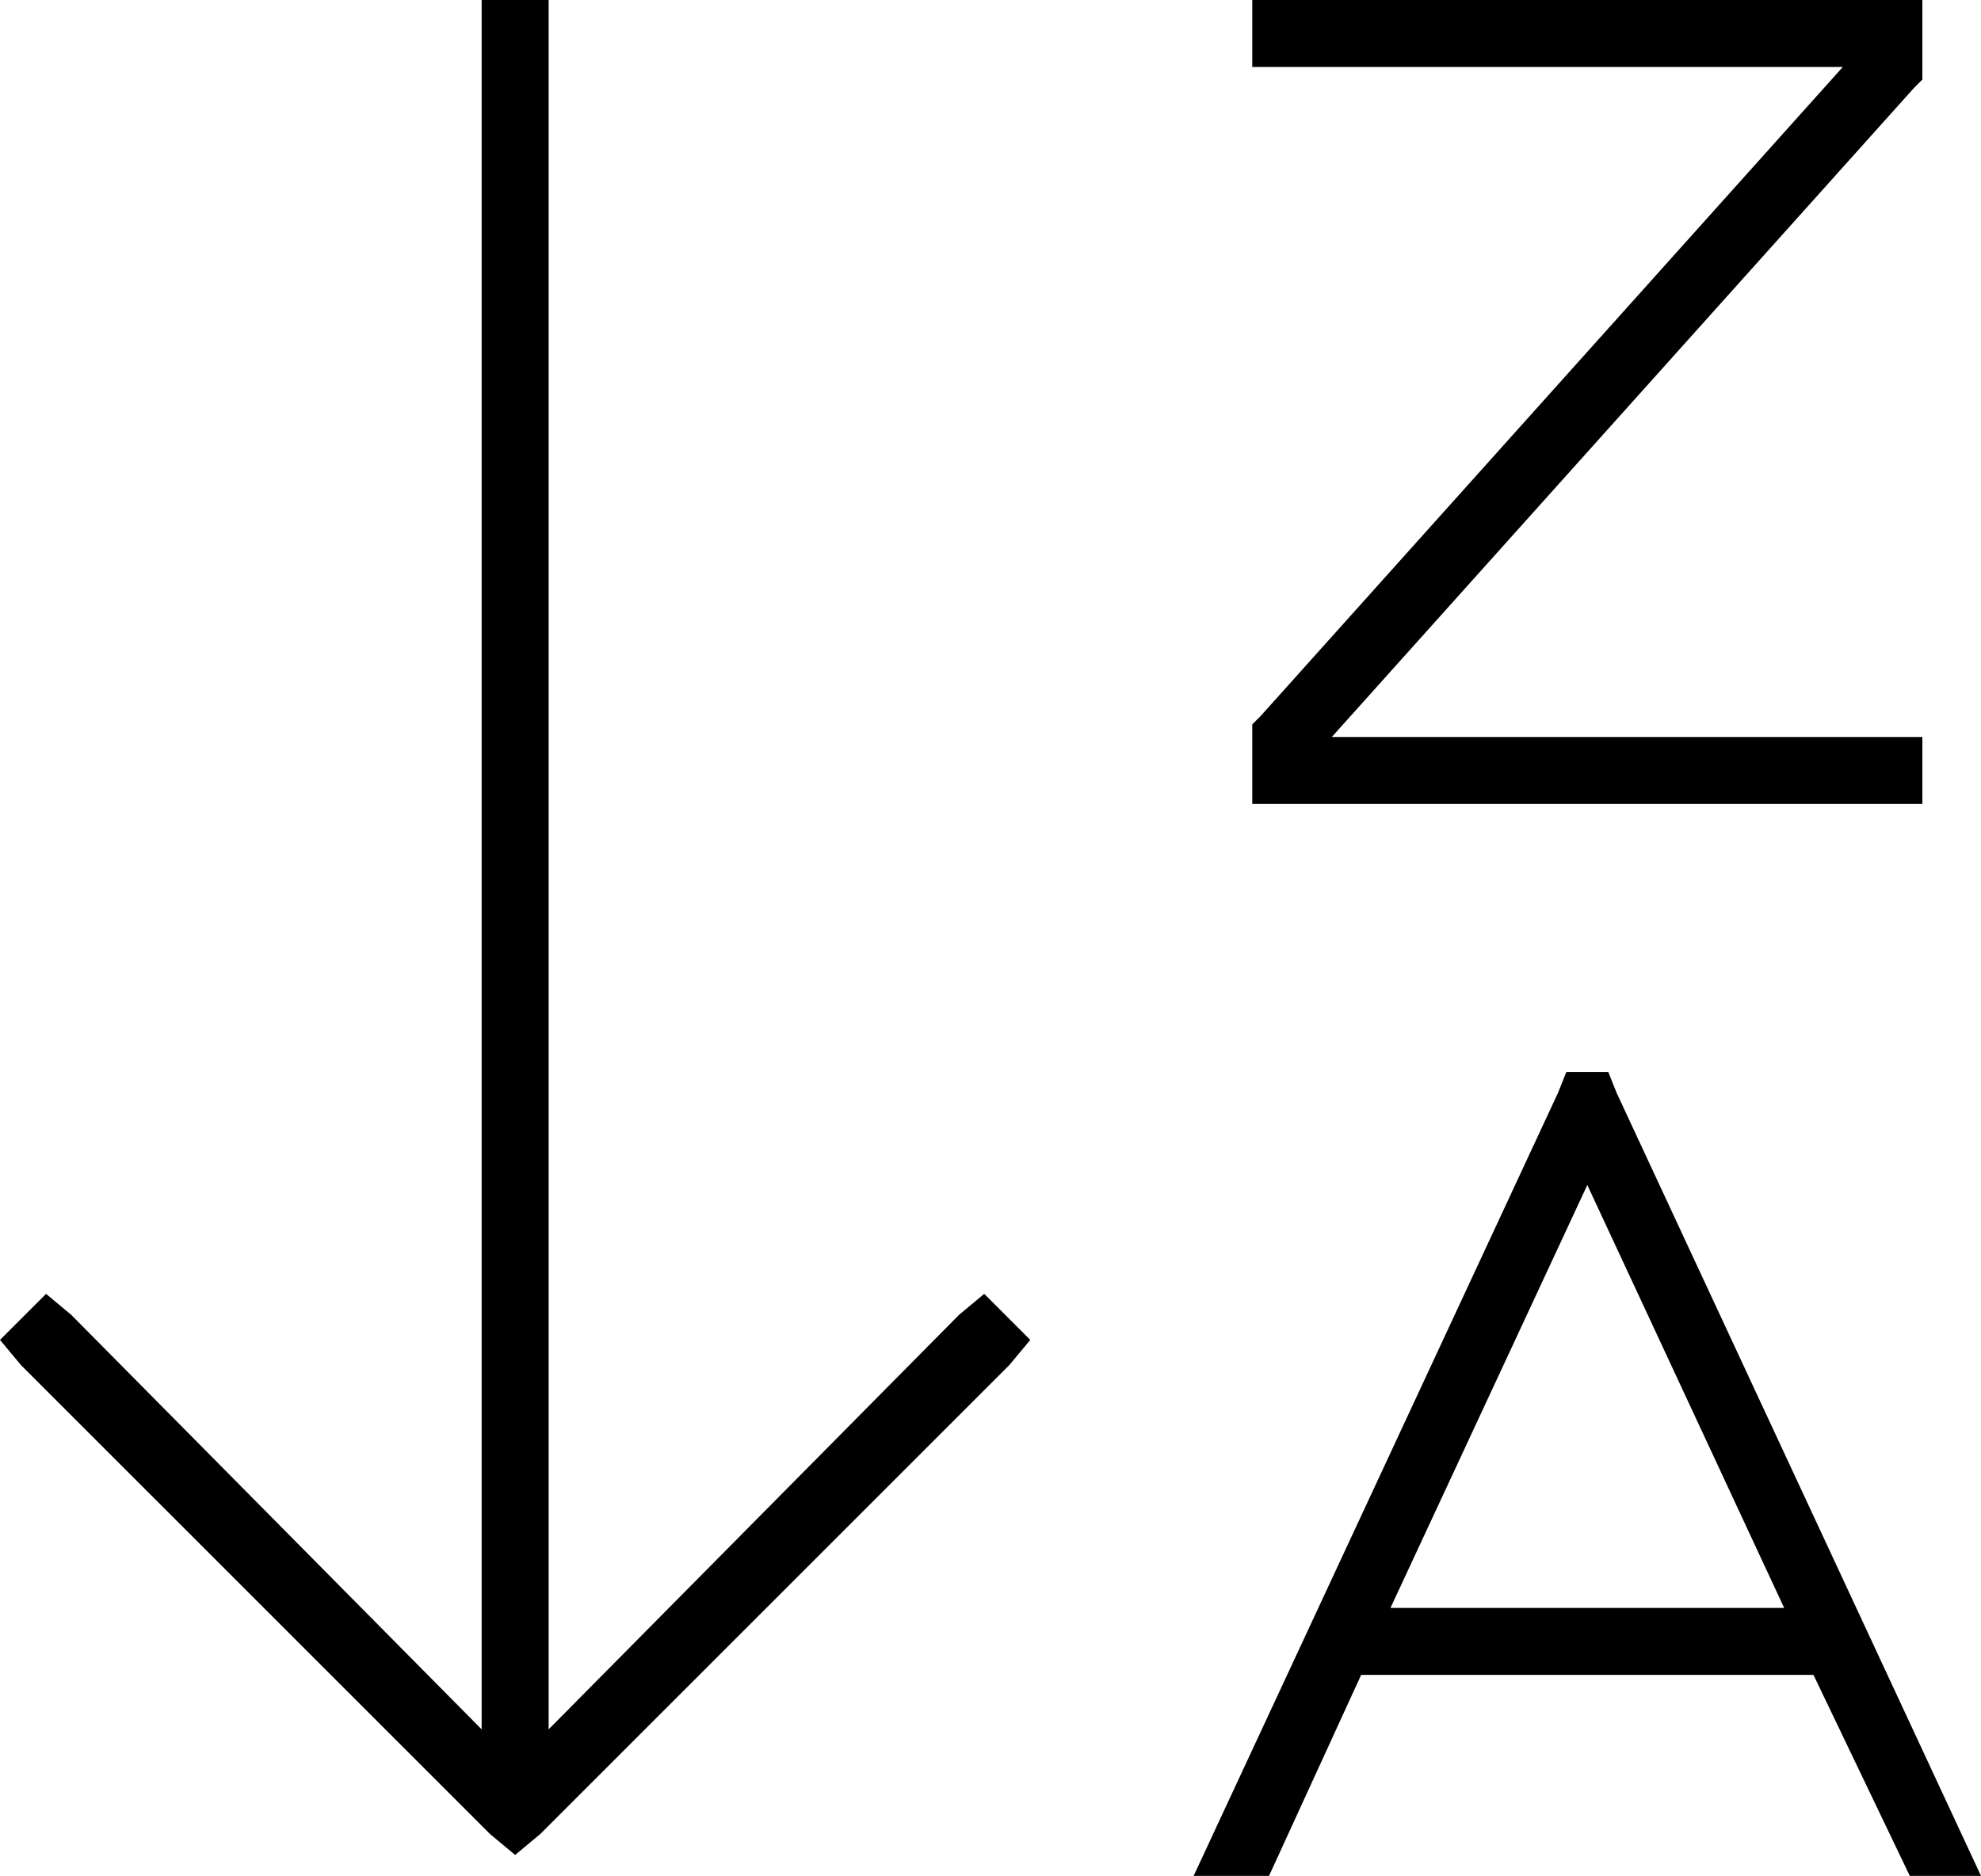 <svg xmlns="http://www.w3.org/2000/svg" viewBox="0 0 473 448">
  <path d="M 123 443 L 129 438 L 123 443 L 129 438 L 241 326 L 241 326 L 246 320 L 246 320 L 235 309 L 235 309 L 229 314 L 229 314 L 131 413 L 131 413 L 131 8 L 131 8 L 131 0 L 131 0 L 115 0 L 115 0 L 115 8 L 115 8 L 115 413 L 115 413 L 17 314 L 17 314 L 11 309 L 11 309 L 0 320 L 0 320 L 5 326 L 5 326 L 117 438 L 117 438 L 123 443 L 123 443 Z M 299 0 L 299 16 L 299 0 L 299 16 L 307 16 L 440 16 L 301 171 L 301 171 L 299 173 L 299 173 L 299 176 L 299 176 L 299 184 L 299 184 L 299 192 L 299 192 L 307 192 L 459 192 L 459 176 L 459 176 L 451 176 L 318 176 L 457 21 L 457 21 L 459 19 L 459 19 L 459 16 L 459 16 L 459 8 L 459 8 L 459 0 L 459 0 L 451 0 L 299 0 Z M 372 261 L 285 448 L 372 261 L 285 448 L 303 448 L 303 448 L 325 400 L 325 400 L 433 400 L 433 400 L 456 448 L 456 448 L 473 448 L 473 448 L 386 261 L 386 261 L 384 256 L 384 256 L 374 256 L 374 256 L 372 261 L 372 261 Z M 379 283 L 426 384 L 379 283 L 426 384 L 332 384 L 332 384 L 379 283 L 379 283 Z" />
</svg>